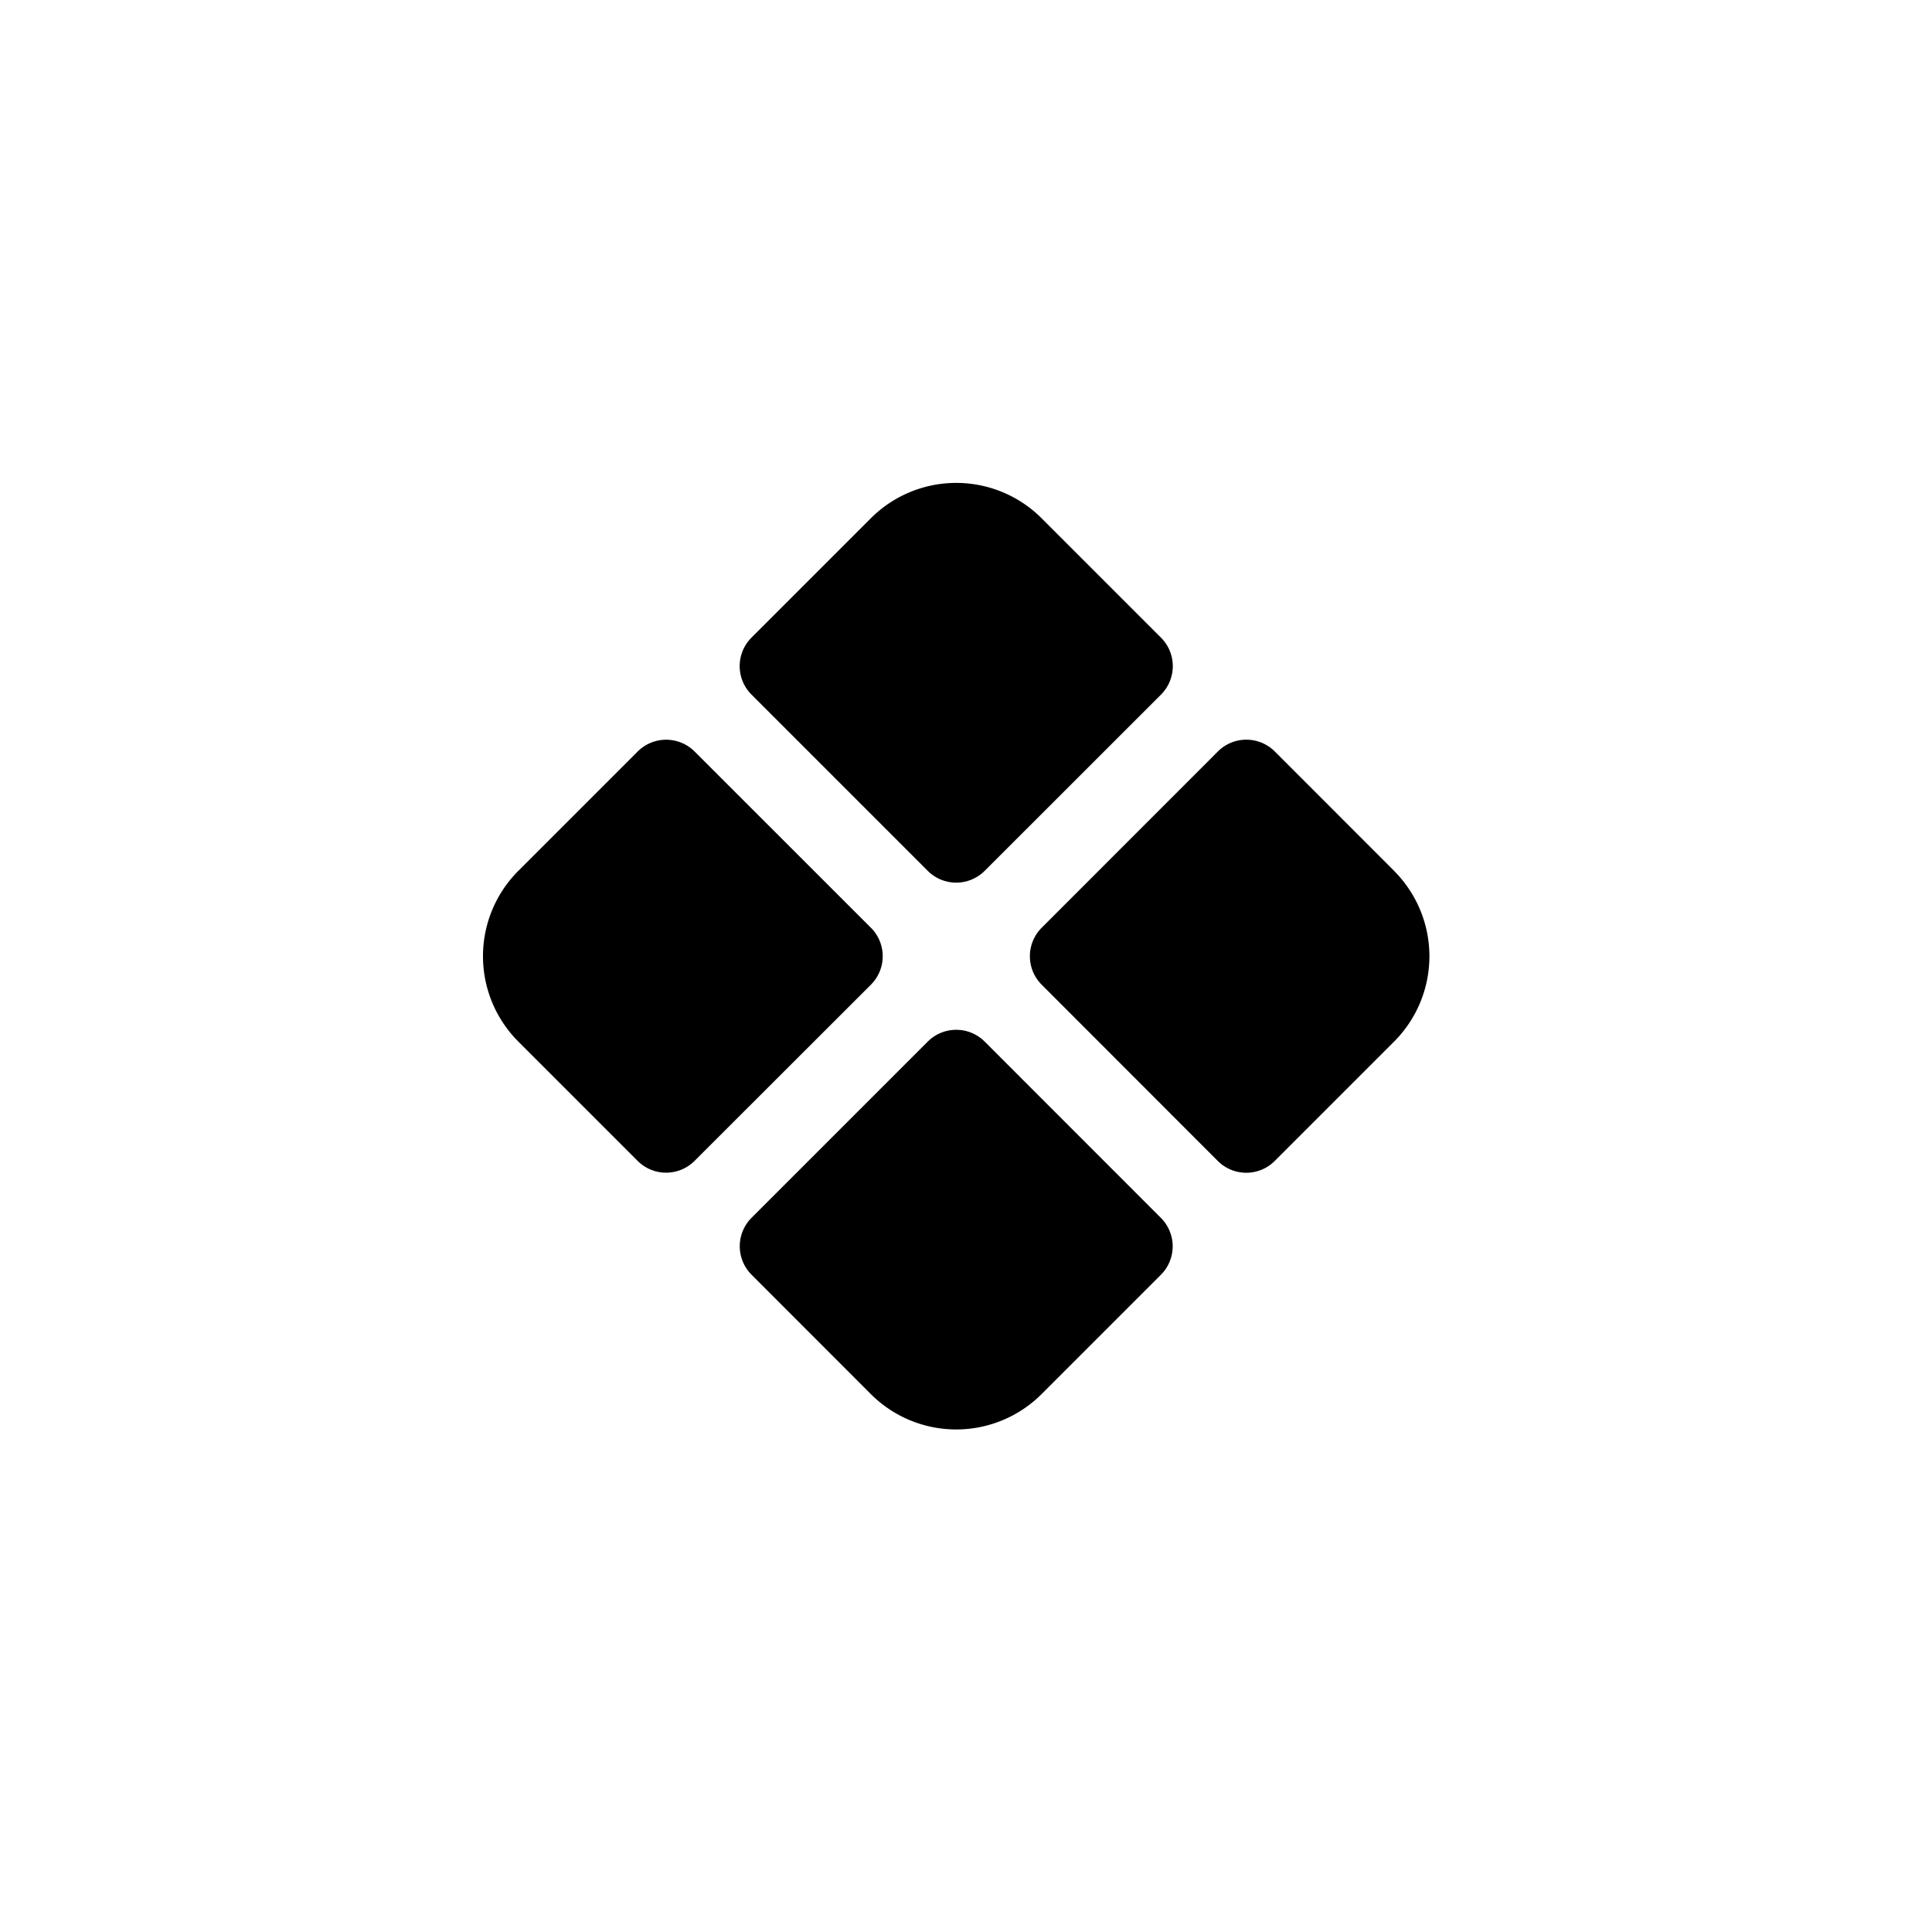<svg xmlns="http://www.w3.org/2000/svg" width="24" height="24" fill="none" viewBox="0 0 24 24">
  <path fill="#000" d="M17.317 10.818a1.5 1.5 0 0 1 0 2.122l-1.482 1.482a.5.5 0 0 1-.707 0l-2.188-2.19a.5.5 0 0 1 0-.707l2.189-2.19a.5.5 0 0 1 .707 0l1.481 1.482Zm-7.982-2.19a.5.5 0 0 1 0-.707l1.482-1.482a1.5 1.5 0 0 1 2.123 0l1.482 1.482a.5.5 0 0 1 0 .708l-2.19 2.189a.5.5 0 0 1-.707 0l-2.19-2.19Zm3.604 8.69a1.5 1.5 0 0 1-2.121 0l-1.482-1.483a.5.5 0 0 1 0-.707l2.188-2.188a.5.5 0 0 1 .709 0l2.188 2.189a.5.5 0 0 1 0 .707l-1.481 1.481Zm-6.5-4.379a1.5 1.5 0 0 1 0-2.121l1.482-1.482a.5.5 0 0 1 .708 0l2.189 2.188a.5.5 0 0 1 0 .709l-2.19 2.188a.5.5 0 0 1-.707 0L6.44 12.94Z"/>
</svg>
